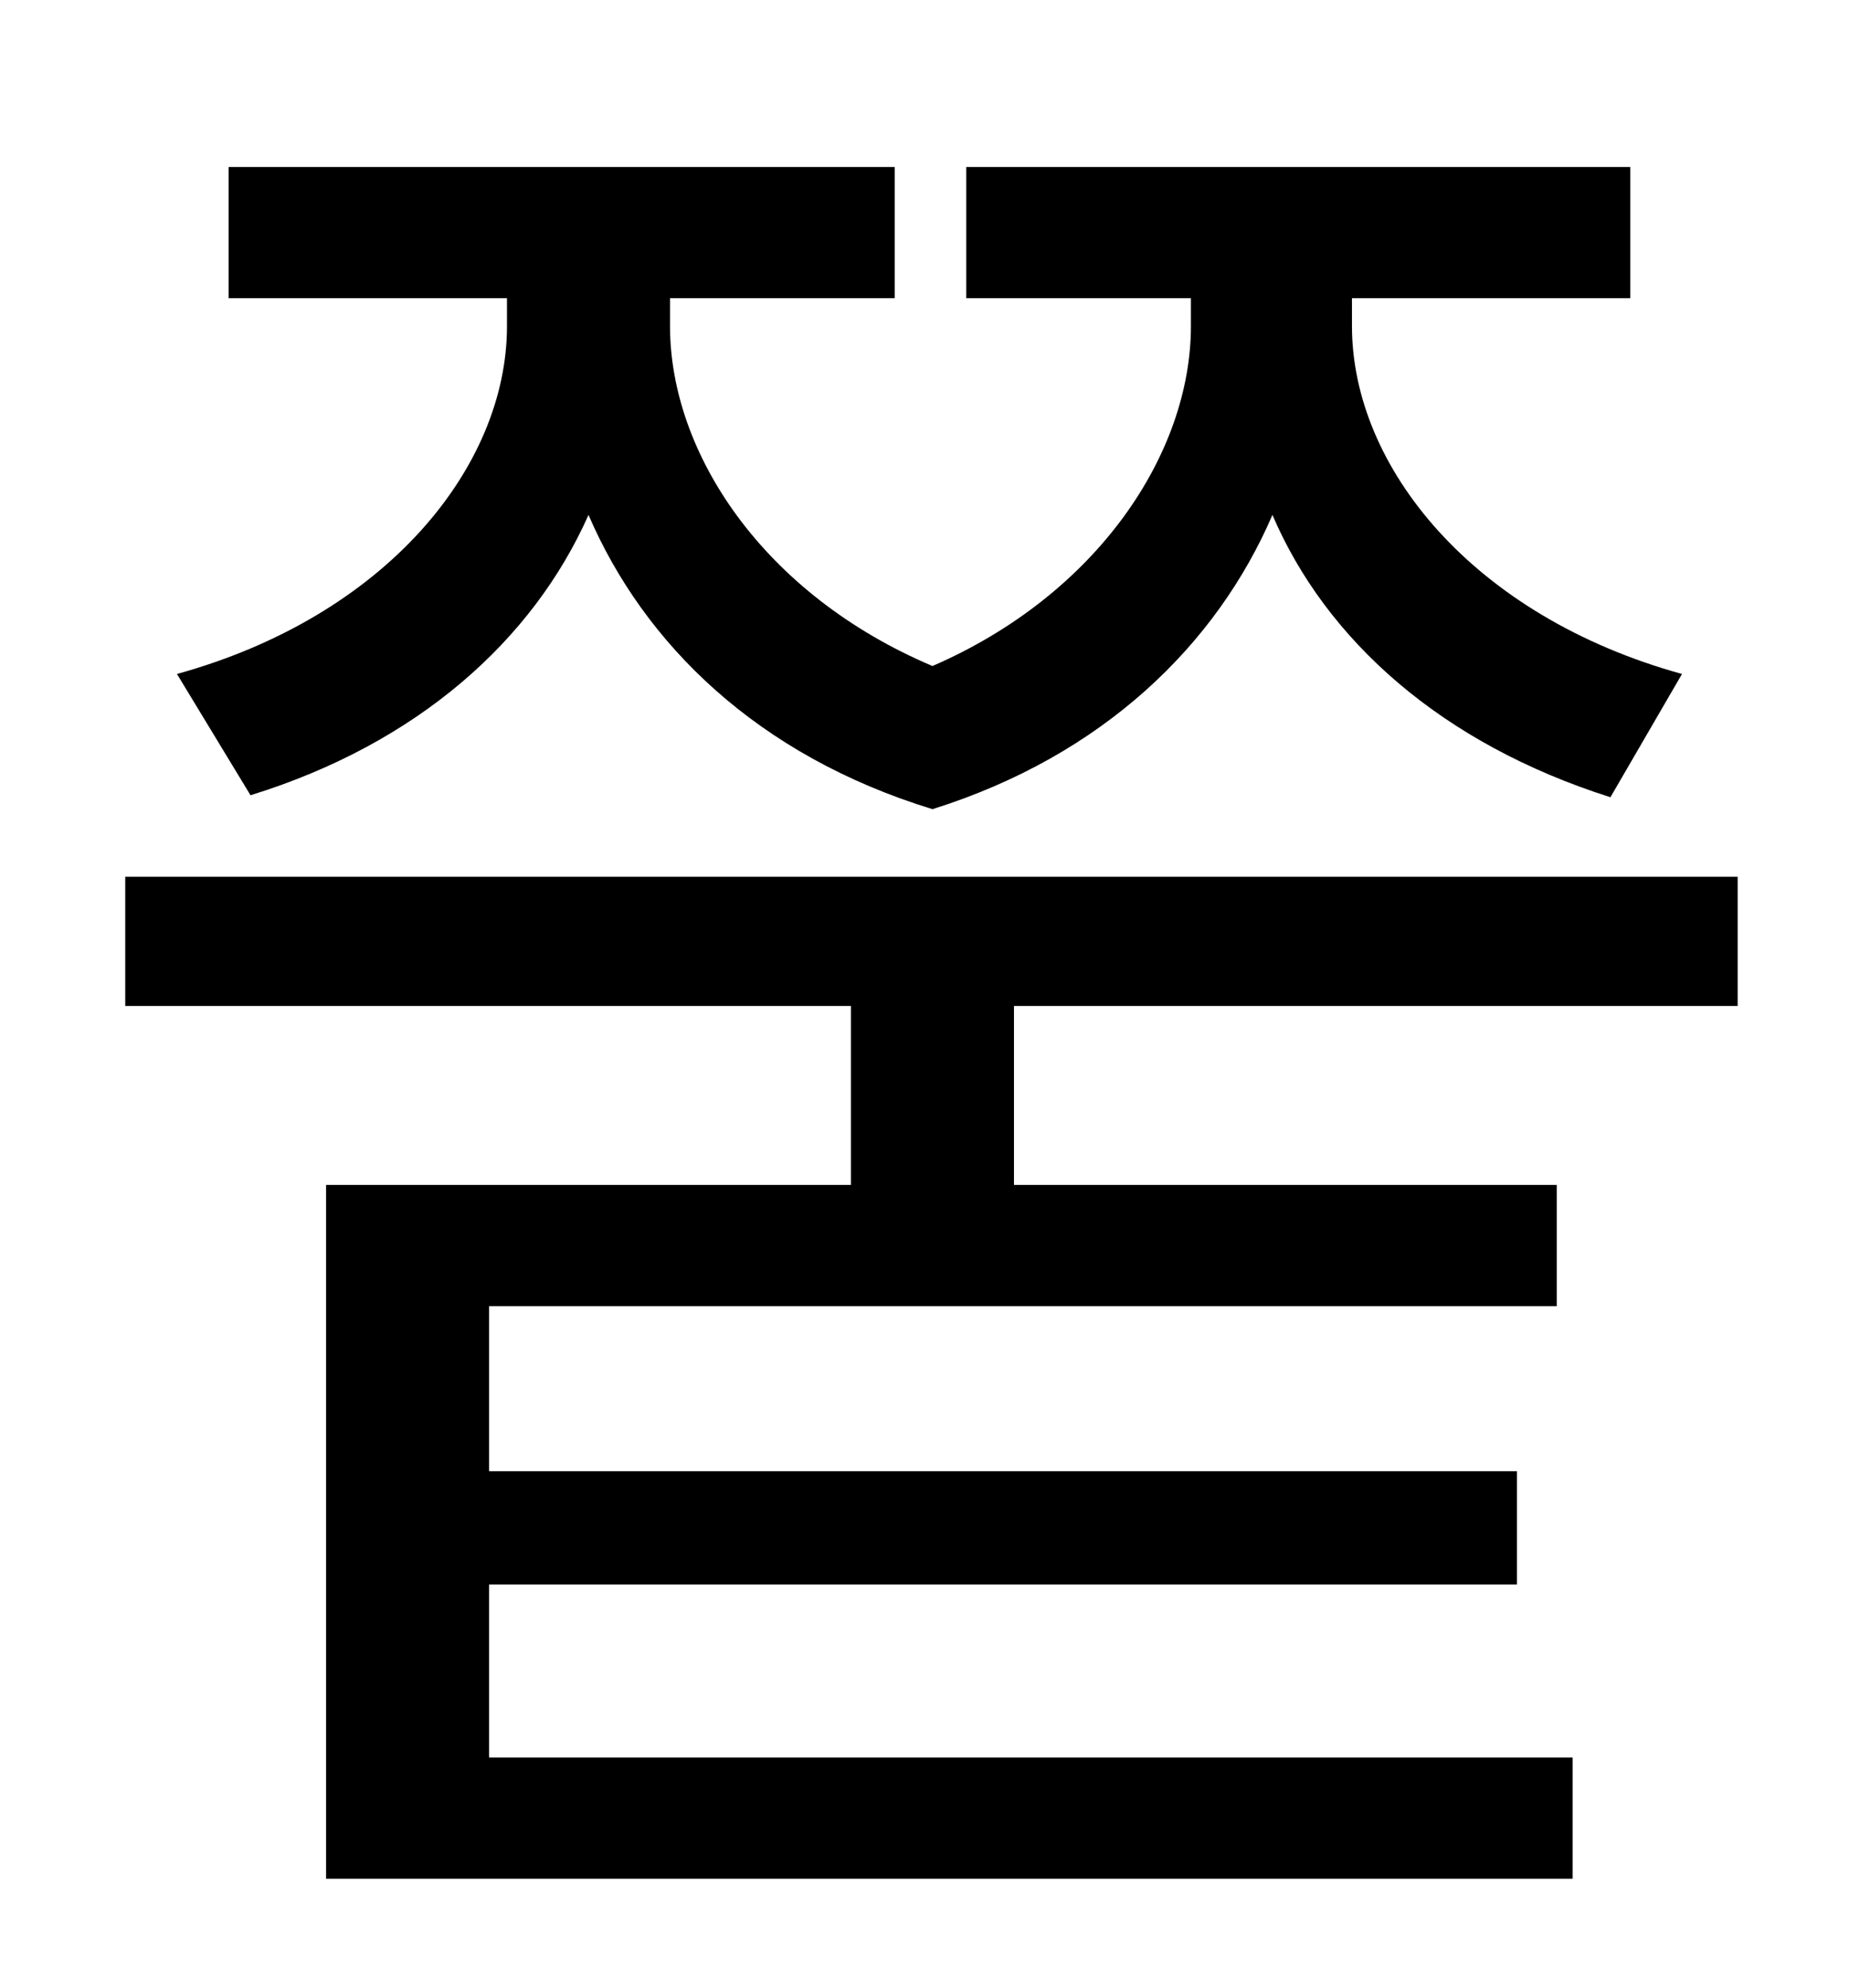 <?xml version="1.0" standalone="no"?>
<!DOCTYPE svg PUBLIC "-//W3C//DTD SVG 1.1//EN" "http://www.w3.org/Graphics/SVG/1.1/DTD/svg11.dtd" >
<svg xmlns="http://www.w3.org/2000/svg" xmlns:xlink="http://www.w3.org/1999/xlink" version="1.1" viewBox="-10 0 930 1000">
   <path fill="currentColor"
d="M116 400l-37 -61c105 -29 166 -104 166 -175v-14h-140v-66h335v66h-113v14c0 64 47 135 132 171c83 -36 130 -107 130 -171v-14h-113v-66h334v66h-140v14c0 71 61 146 166 175l-36 62c-85 -27 -143 -79 -170 -142c-28 65 -85 121 -171 148c-88 -27 -145 -83 -173 -148
c-28 63 -86 115 -170 141zM864 506h-364v90h273v61h-537v83h517v57h-517v87h545v61h-627v-349h264v-90h-365v-65h811v65z" />
</svg>
